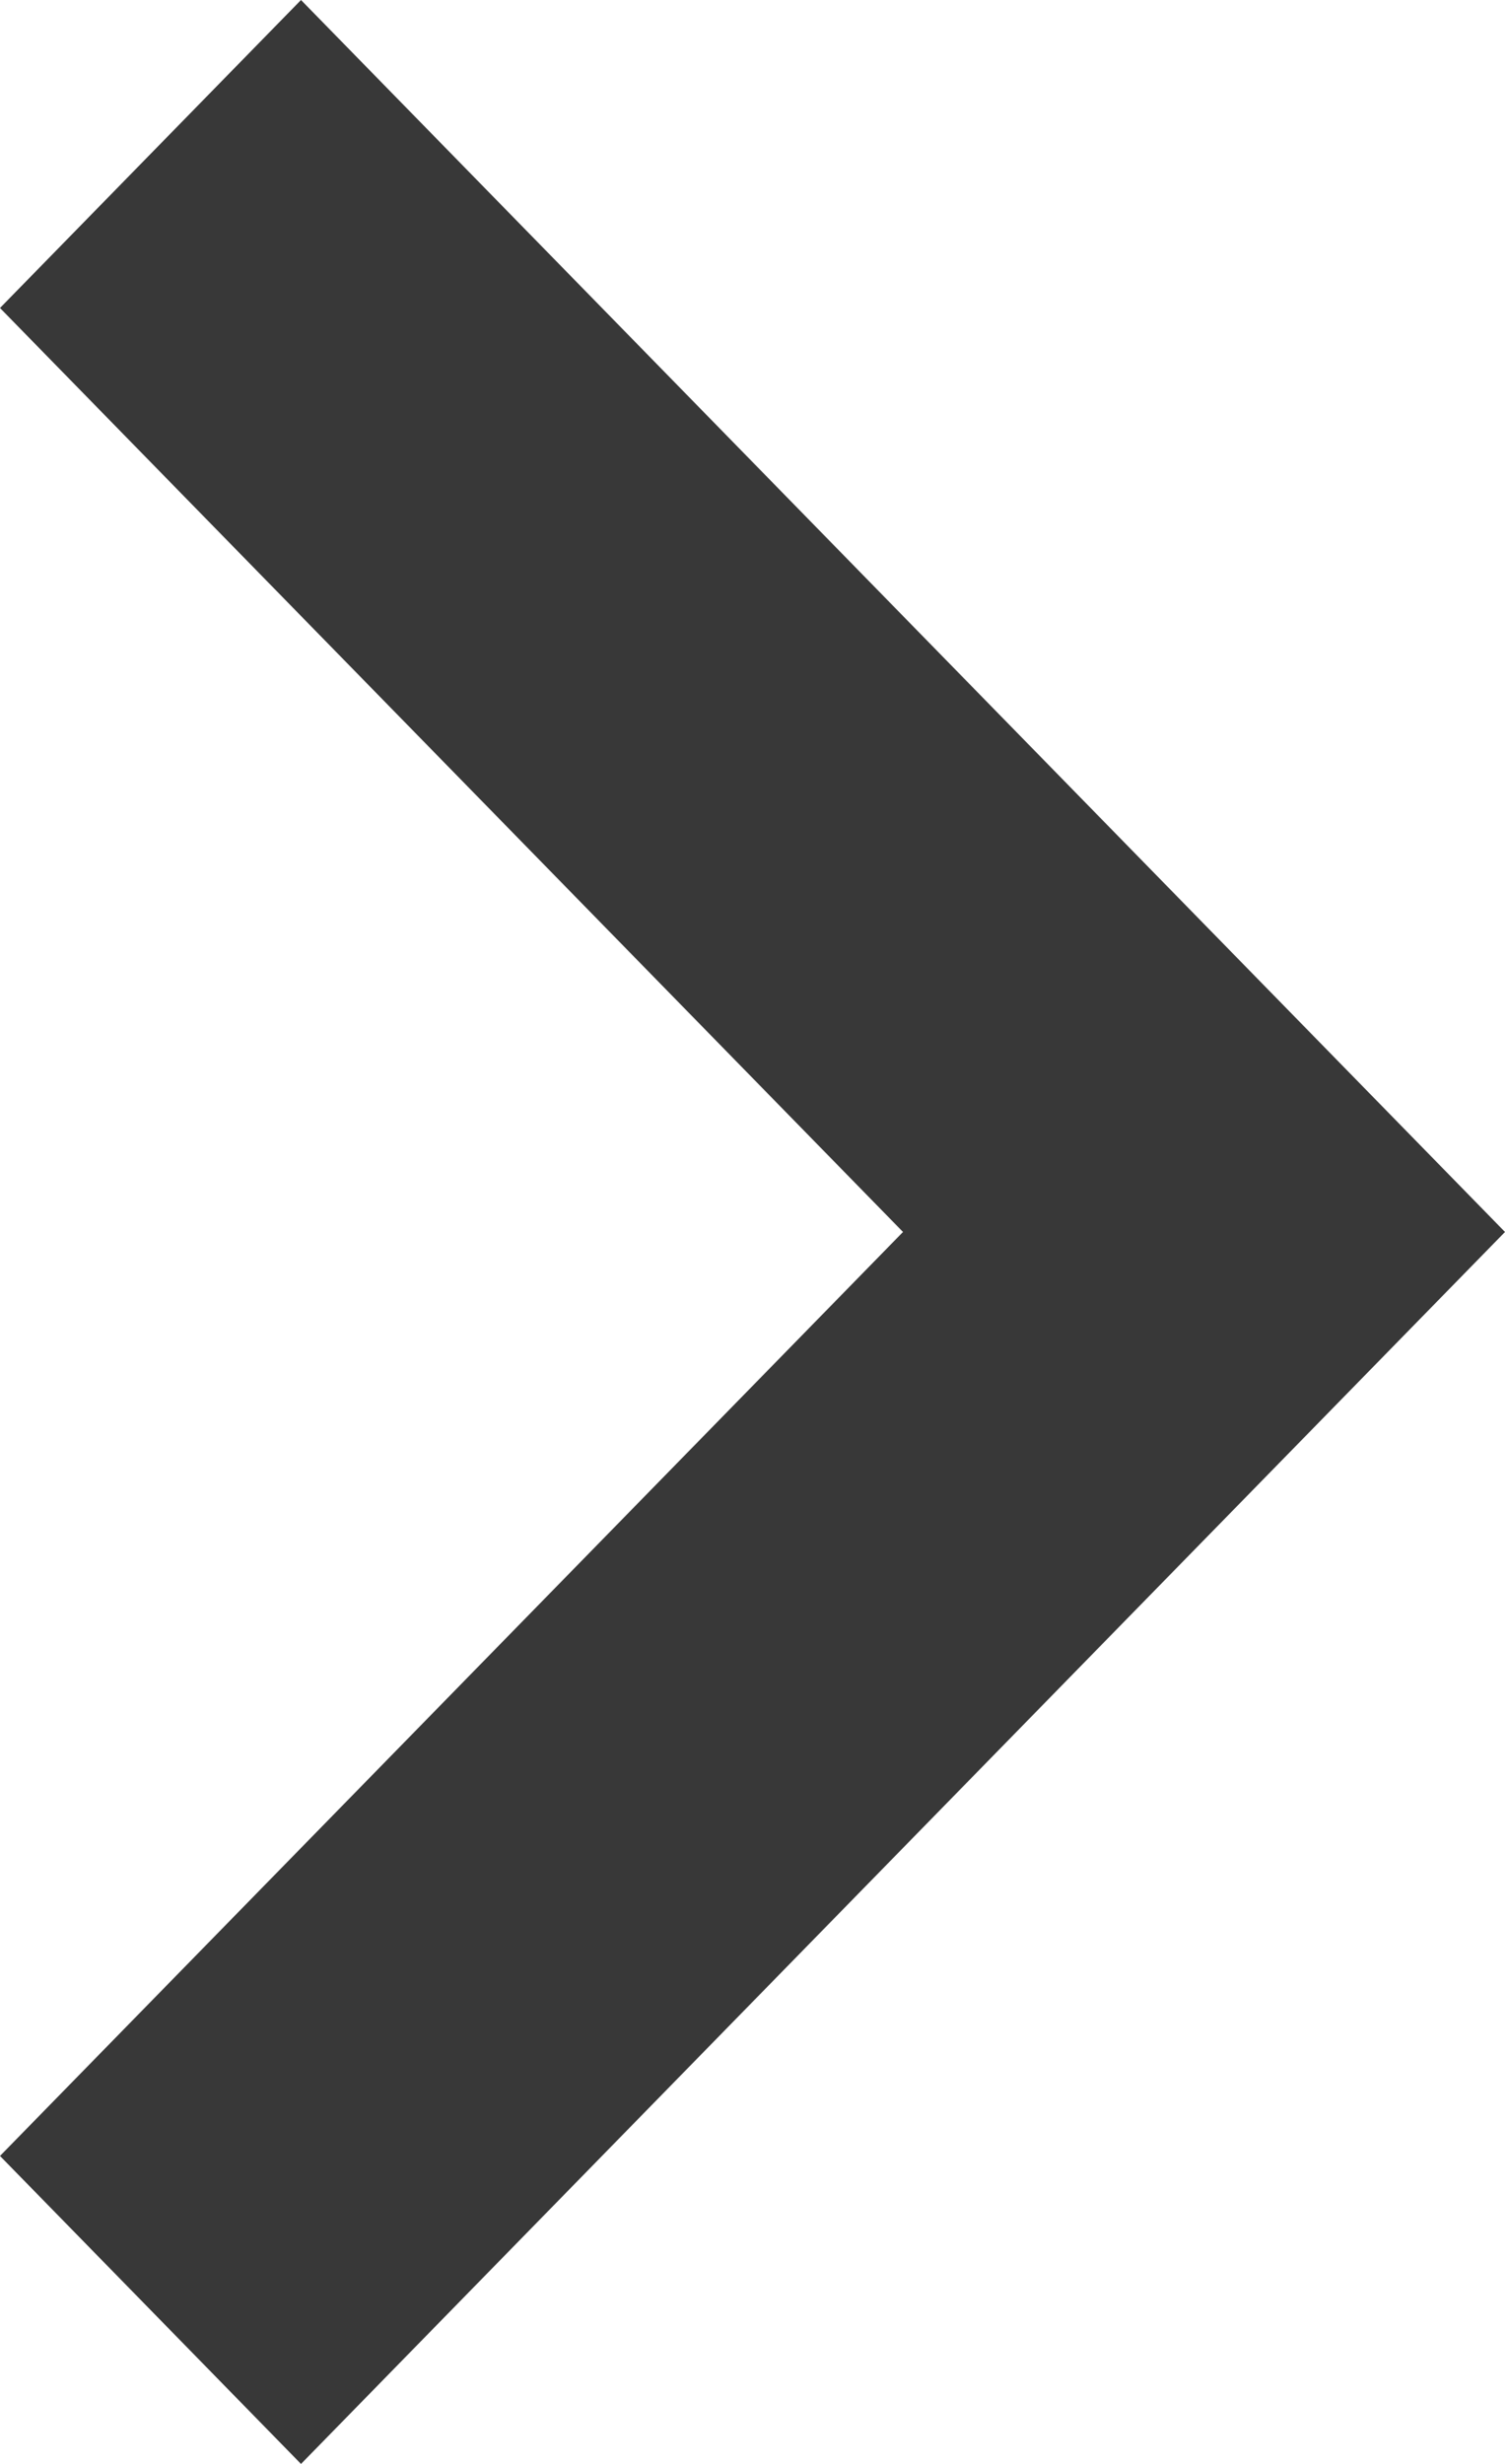 <svg width="11" height="18" viewBox="0 0 11 18" fill="none" xmlns="http://www.w3.org/2000/svg">
<path fill-rule="evenodd" clip-rule="evenodd" d="M2.2 -1.9233e-06L11 9L2.2 18L-3.45976e-06 15.75L6.6 9L-5.09237e-07 2.25L2.2 -1.9233e-06Z" fill="#383838"/>
</svg>
